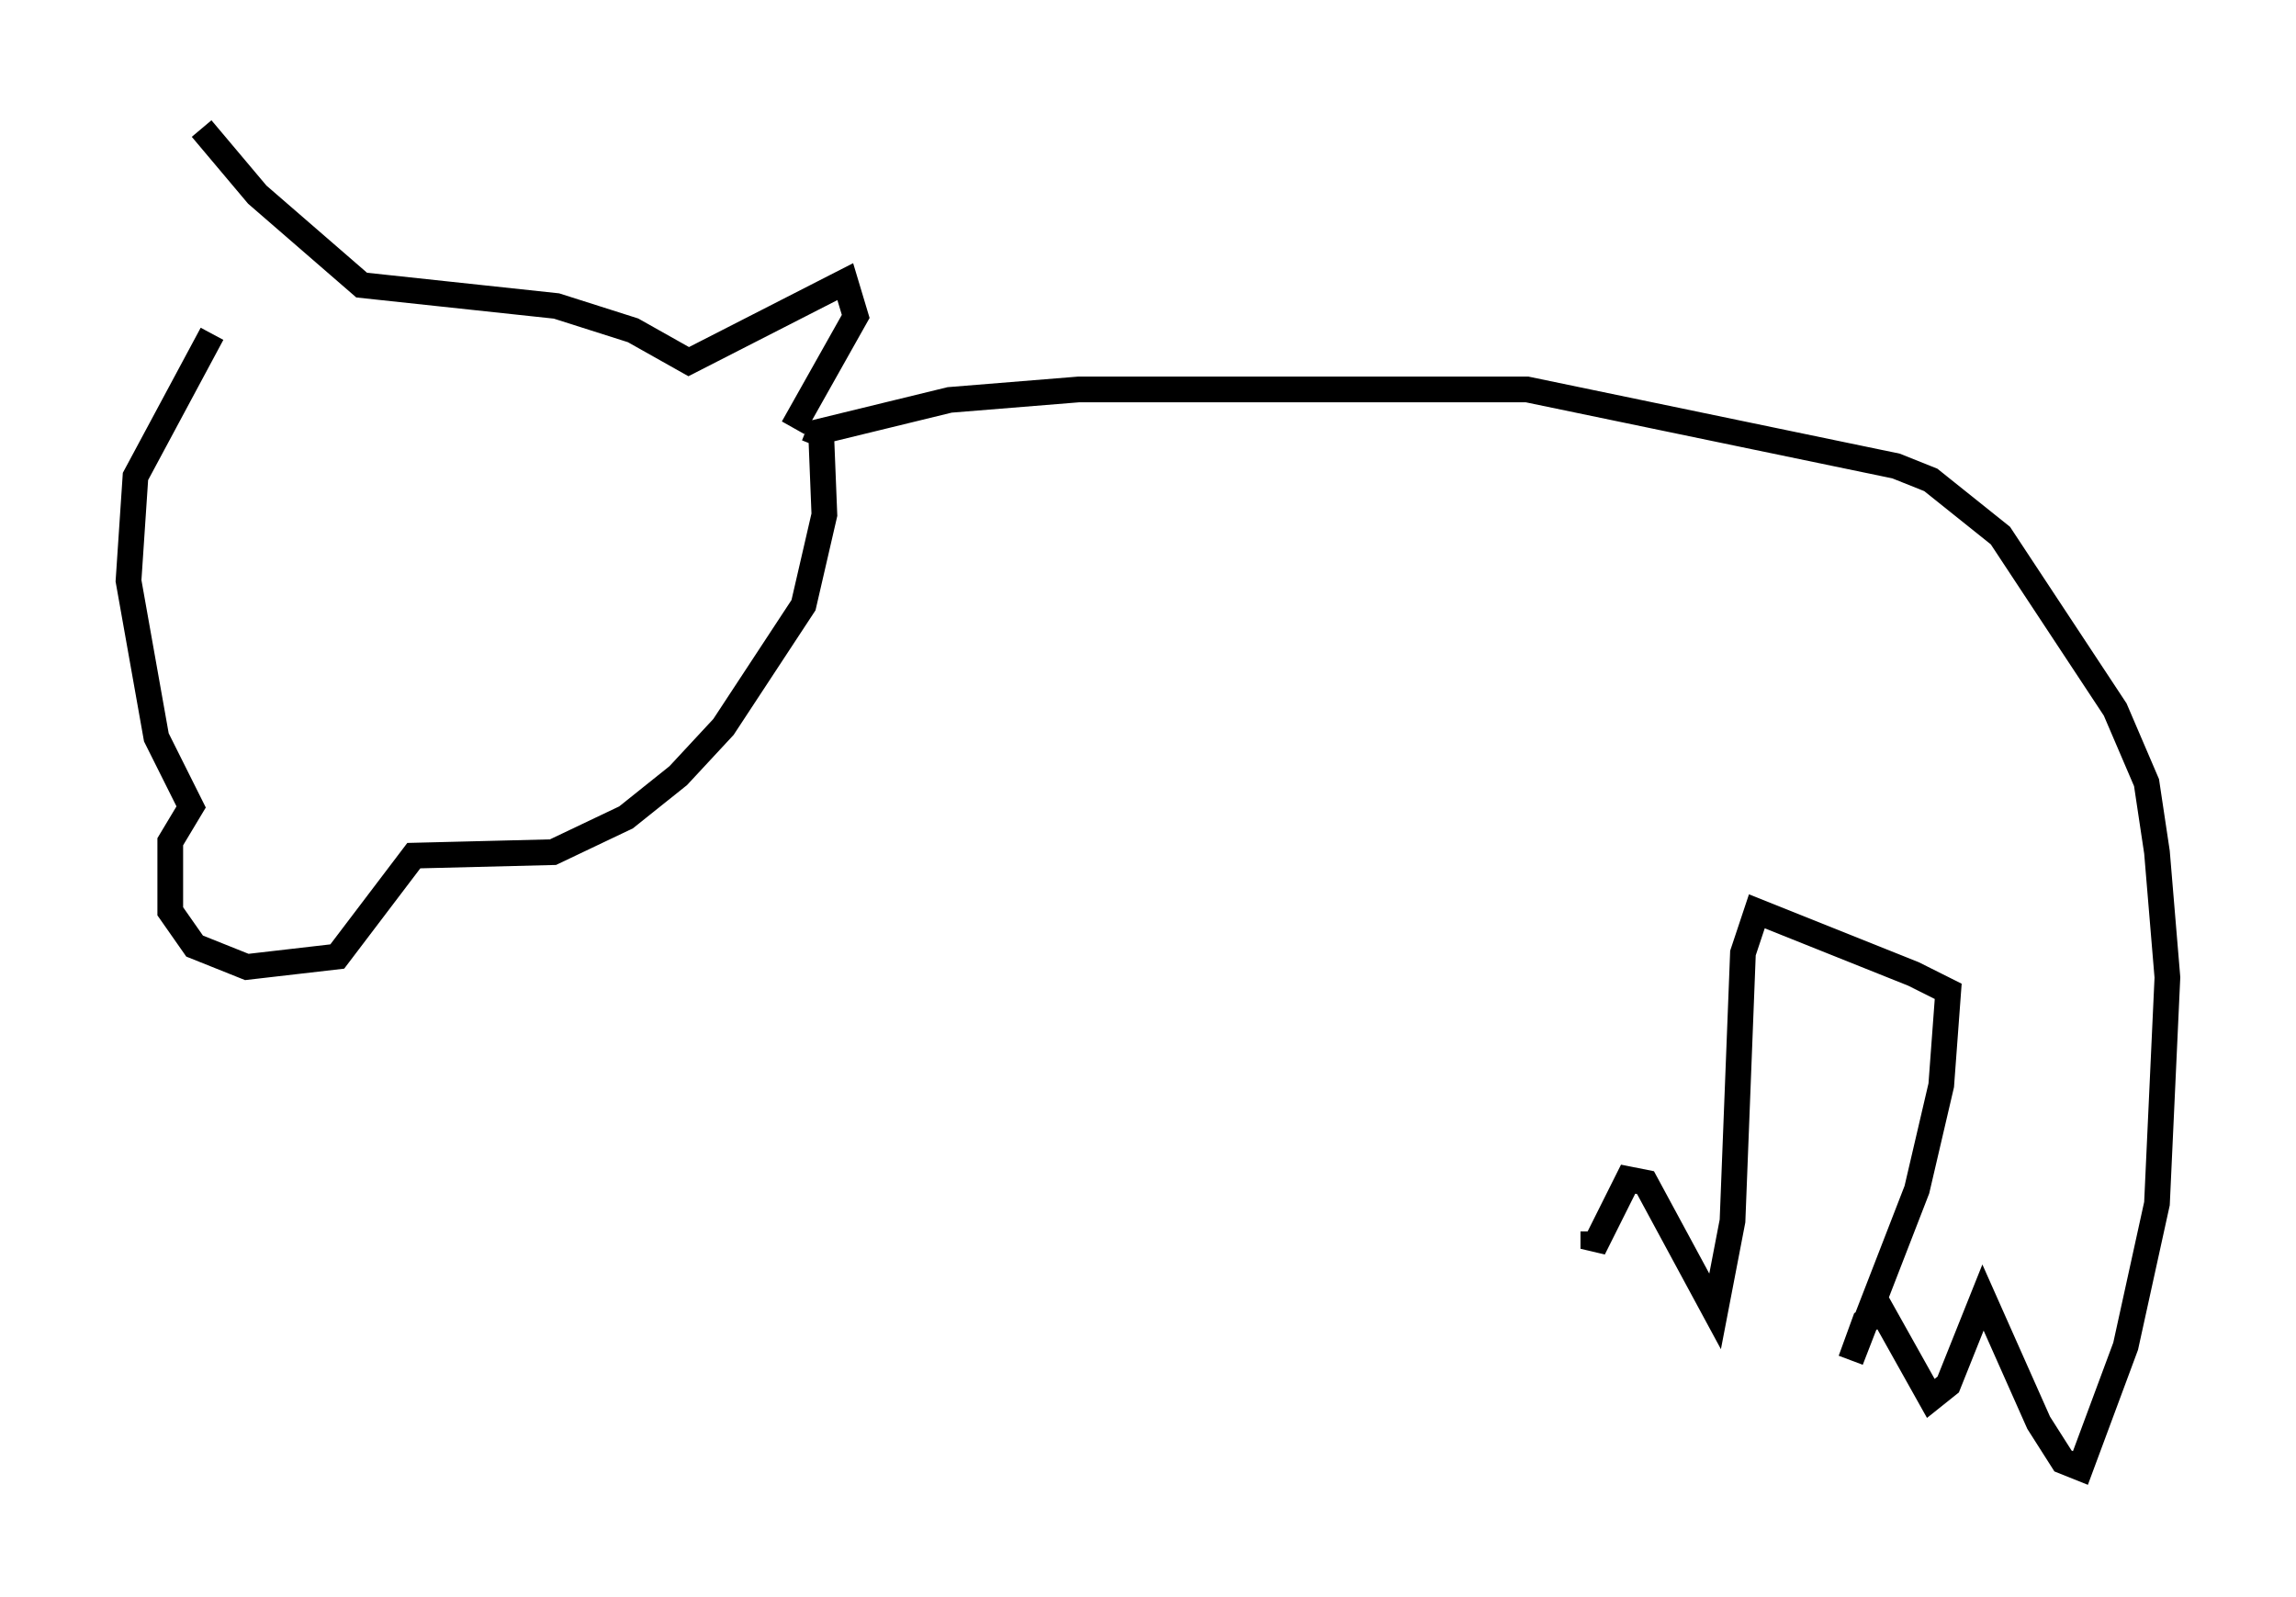 <?xml version="1.0" encoding="utf-8" ?>
<svg baseProfile="full" height="62.097" version="1.1" width="89.295" xmlns="http://www.w3.org/2000/svg" xmlns:ev="http://www.w3.org/2001/xml-events" xmlns:xlink="http://www.w3.org/1999/xlink"><defs /><rect fill="white" height="62.097" width="89.295" x="0" y="0" /><path d="M9.059, 12.172 m-1.218, -7.172 l2.165, 2.571 4.059, 3.518 l7.578, 0.812 2.977, 0.947 l2.165, 1.218 6.089, -3.112 l0.406, 1.353 -2.436, 4.33 m-22.598, -3.654 l-2.977, 5.548 -0.271, 4.059 l1.083, 6.089 1.353, 2.706 l-0.812, 1.353 0.0, 2.706 l0.947, 1.353 2.03, 0.812 l3.518, -0.406 2.977, -3.924 l5.413, -0.135 2.842, -1.353 l2.03, -1.624 1.759, -1.894 l3.112, -4.736 0.812, -3.518 l-0.135, -3.383 -0.271, 0.677 m-0.271, -0.406 l5.548, -1.353 5.007, -0.406 l17.456, 0.0 14.344, 2.977 l1.353, 0.541 2.706, 2.165 l4.465, 6.766 1.218, 2.842 l0.406, 2.706 0.406, 4.871 l-0.406, 8.796 -1.218, 5.548 l-1.759, 4.736 -0.677, -0.271 l-0.947, -1.488 -2.165, -4.871 l-1.353, 3.383 -0.677, 0.541 l-1.894, -3.383 -0.677, 0.406 l-0.541, 1.488 2.571, -6.631 l0.947, -4.059 0.271, -3.654 l-1.353, -0.677 -6.089, -2.436 l-0.541, 1.624 -0.406, 10.419 l-0.677, 3.518 -2.706, -5.007 l-0.677, -0.135 -1.353, 2.706 l0.0, -0.677 " fill="none" stroke="black" stroke-width="1" /></svg>